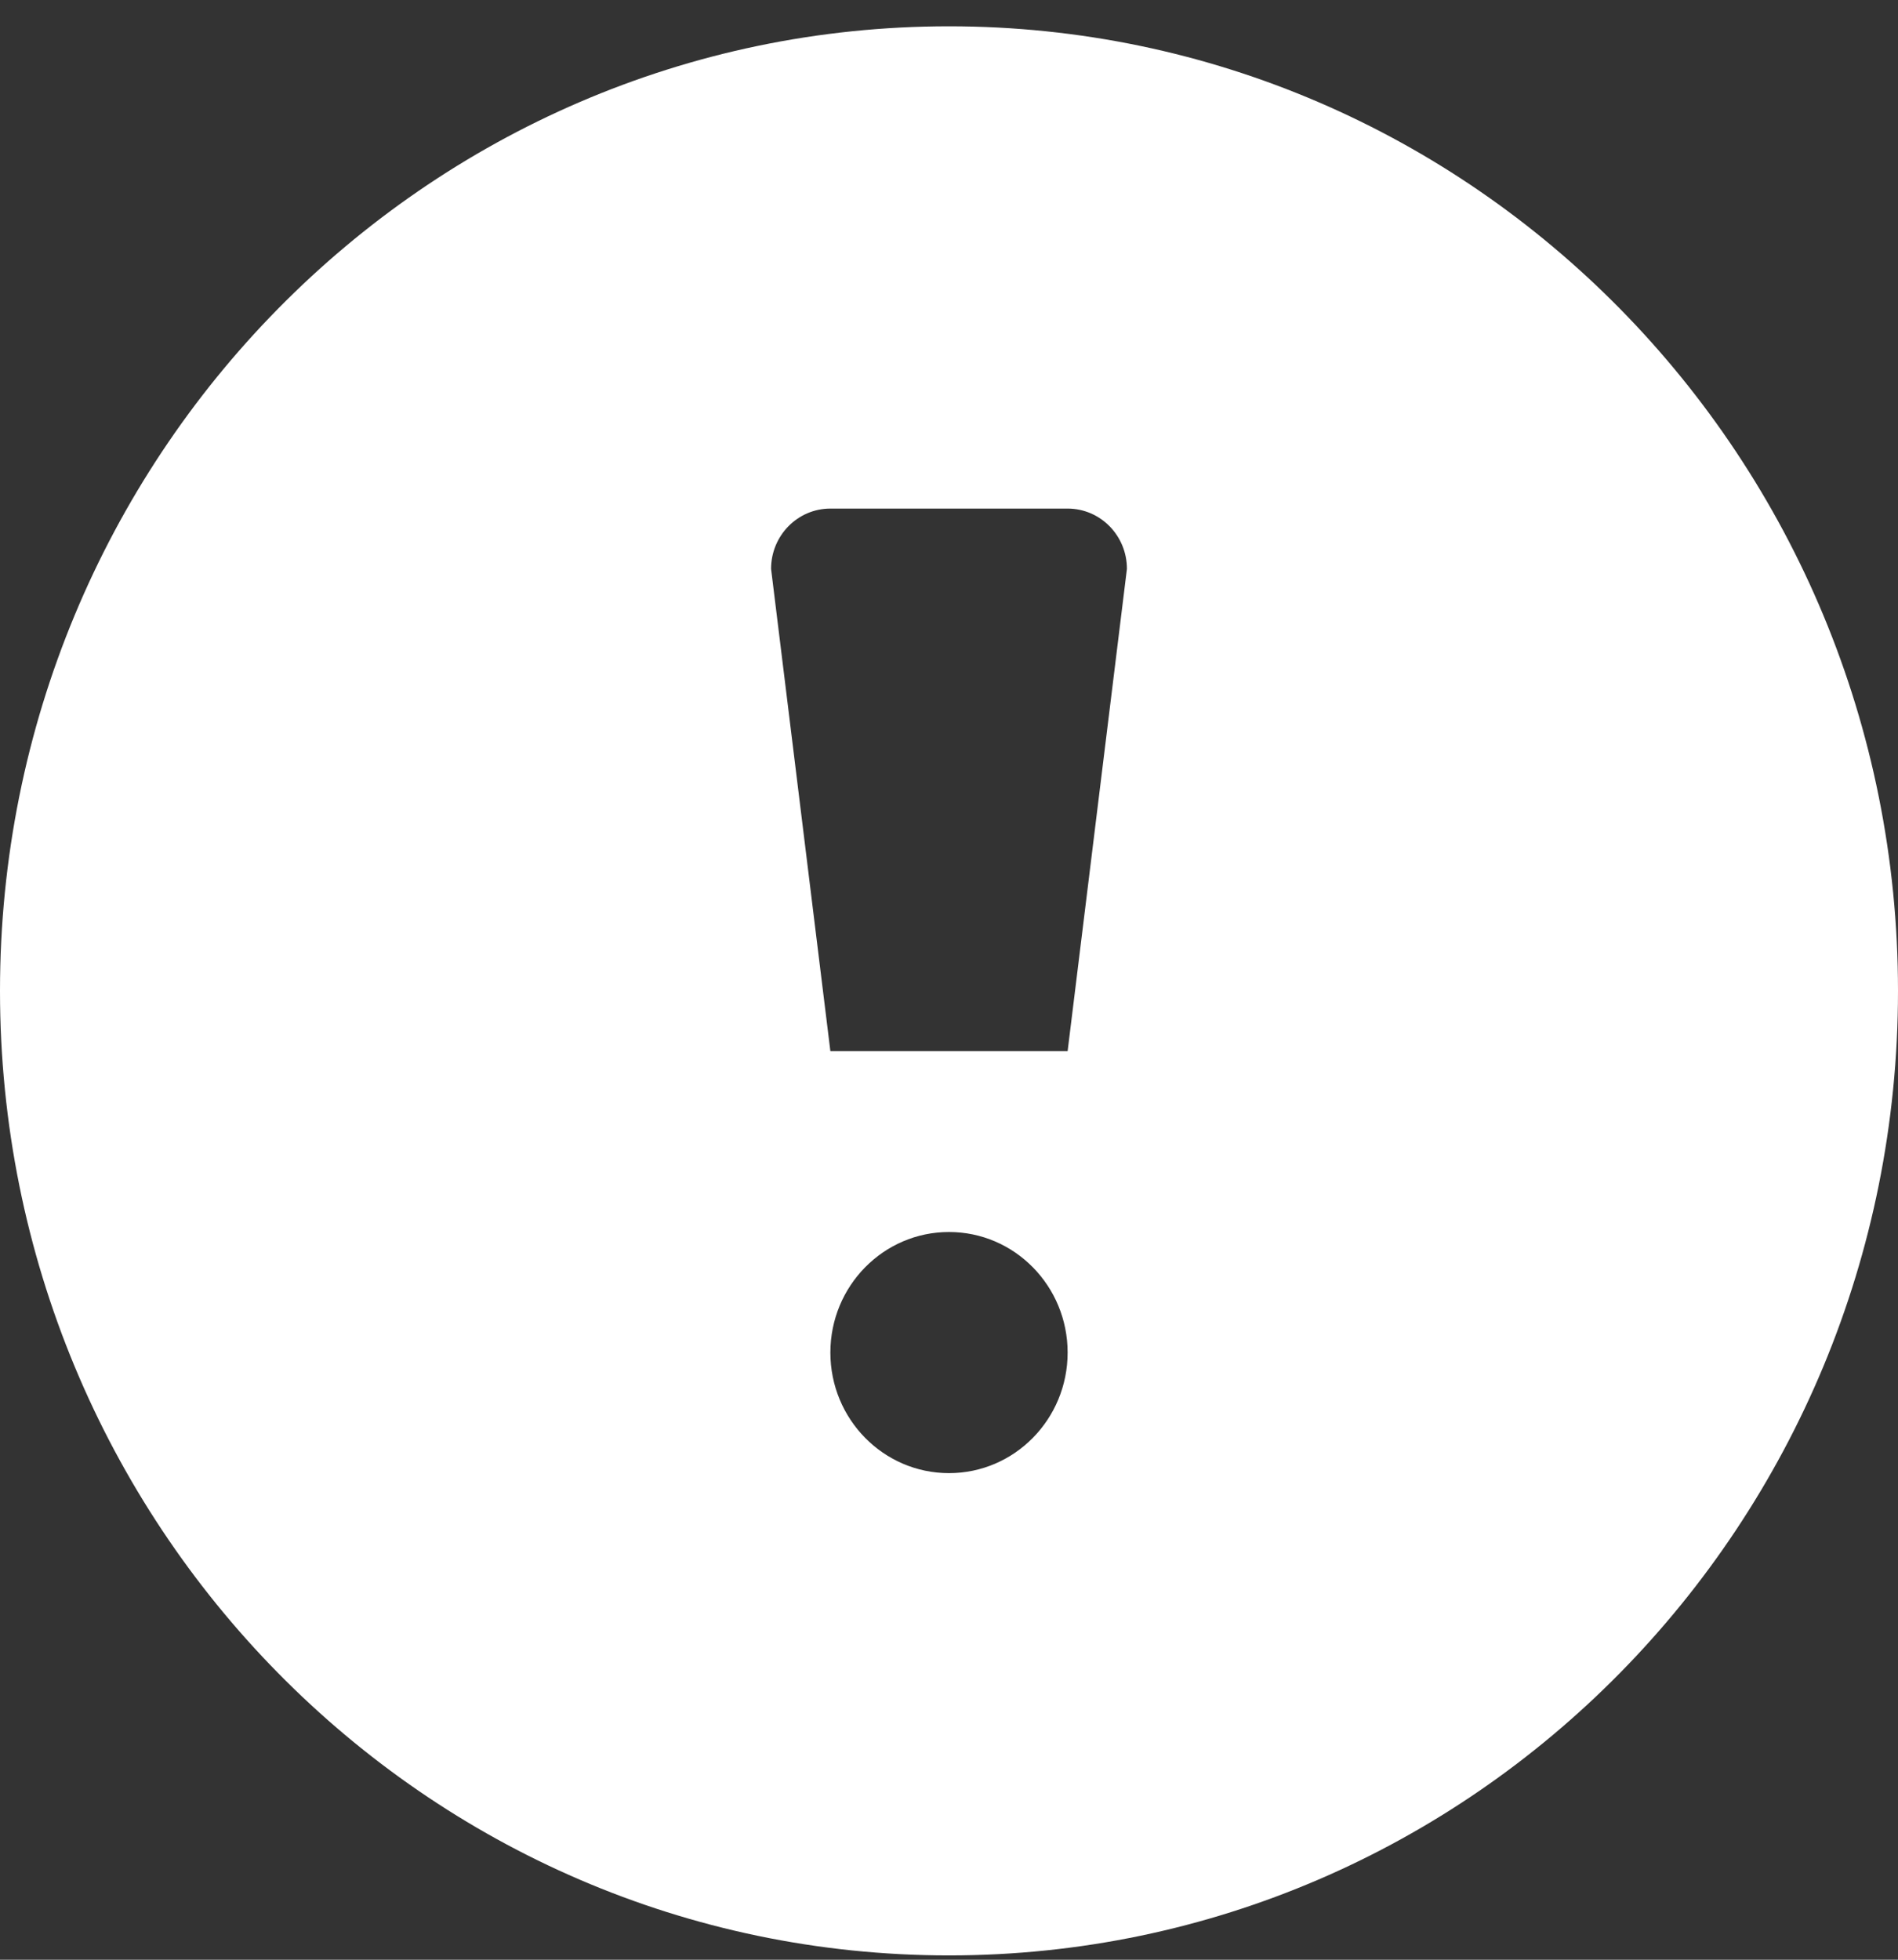 <svg width="62" height="64" viewBox="0 0 62 64" fill="none" xmlns="http://www.w3.org/2000/svg">
<rect x="0" y="0" width="62" height="64" fill="#333333" stroke="none"/>
<path d="M31 0.859C13.879 0.859 0 14.963 0 32.359C0 49.757 13.879 63.859 31 63.859C48.121 63.859 62 49.757 62 32.359C62 14.963 48.121 0.859 31 0.859ZM31 48.109C28.86 48.109 27.125 46.347 27.125 44.172C27.125 41.997 28.86 40.234 31 40.234C33.14 40.234 34.875 41.997 34.875 44.172C34.875 46.347 33.14 48.109 31 48.109ZM34.875 34.328H27.125L25.188 18.578C25.188 17.491 26.055 16.609 27.125 16.609H34.875C35.945 16.609 36.812 17.491 36.812 18.578L34.875 34.328Z" fill="white"/>
</svg>
